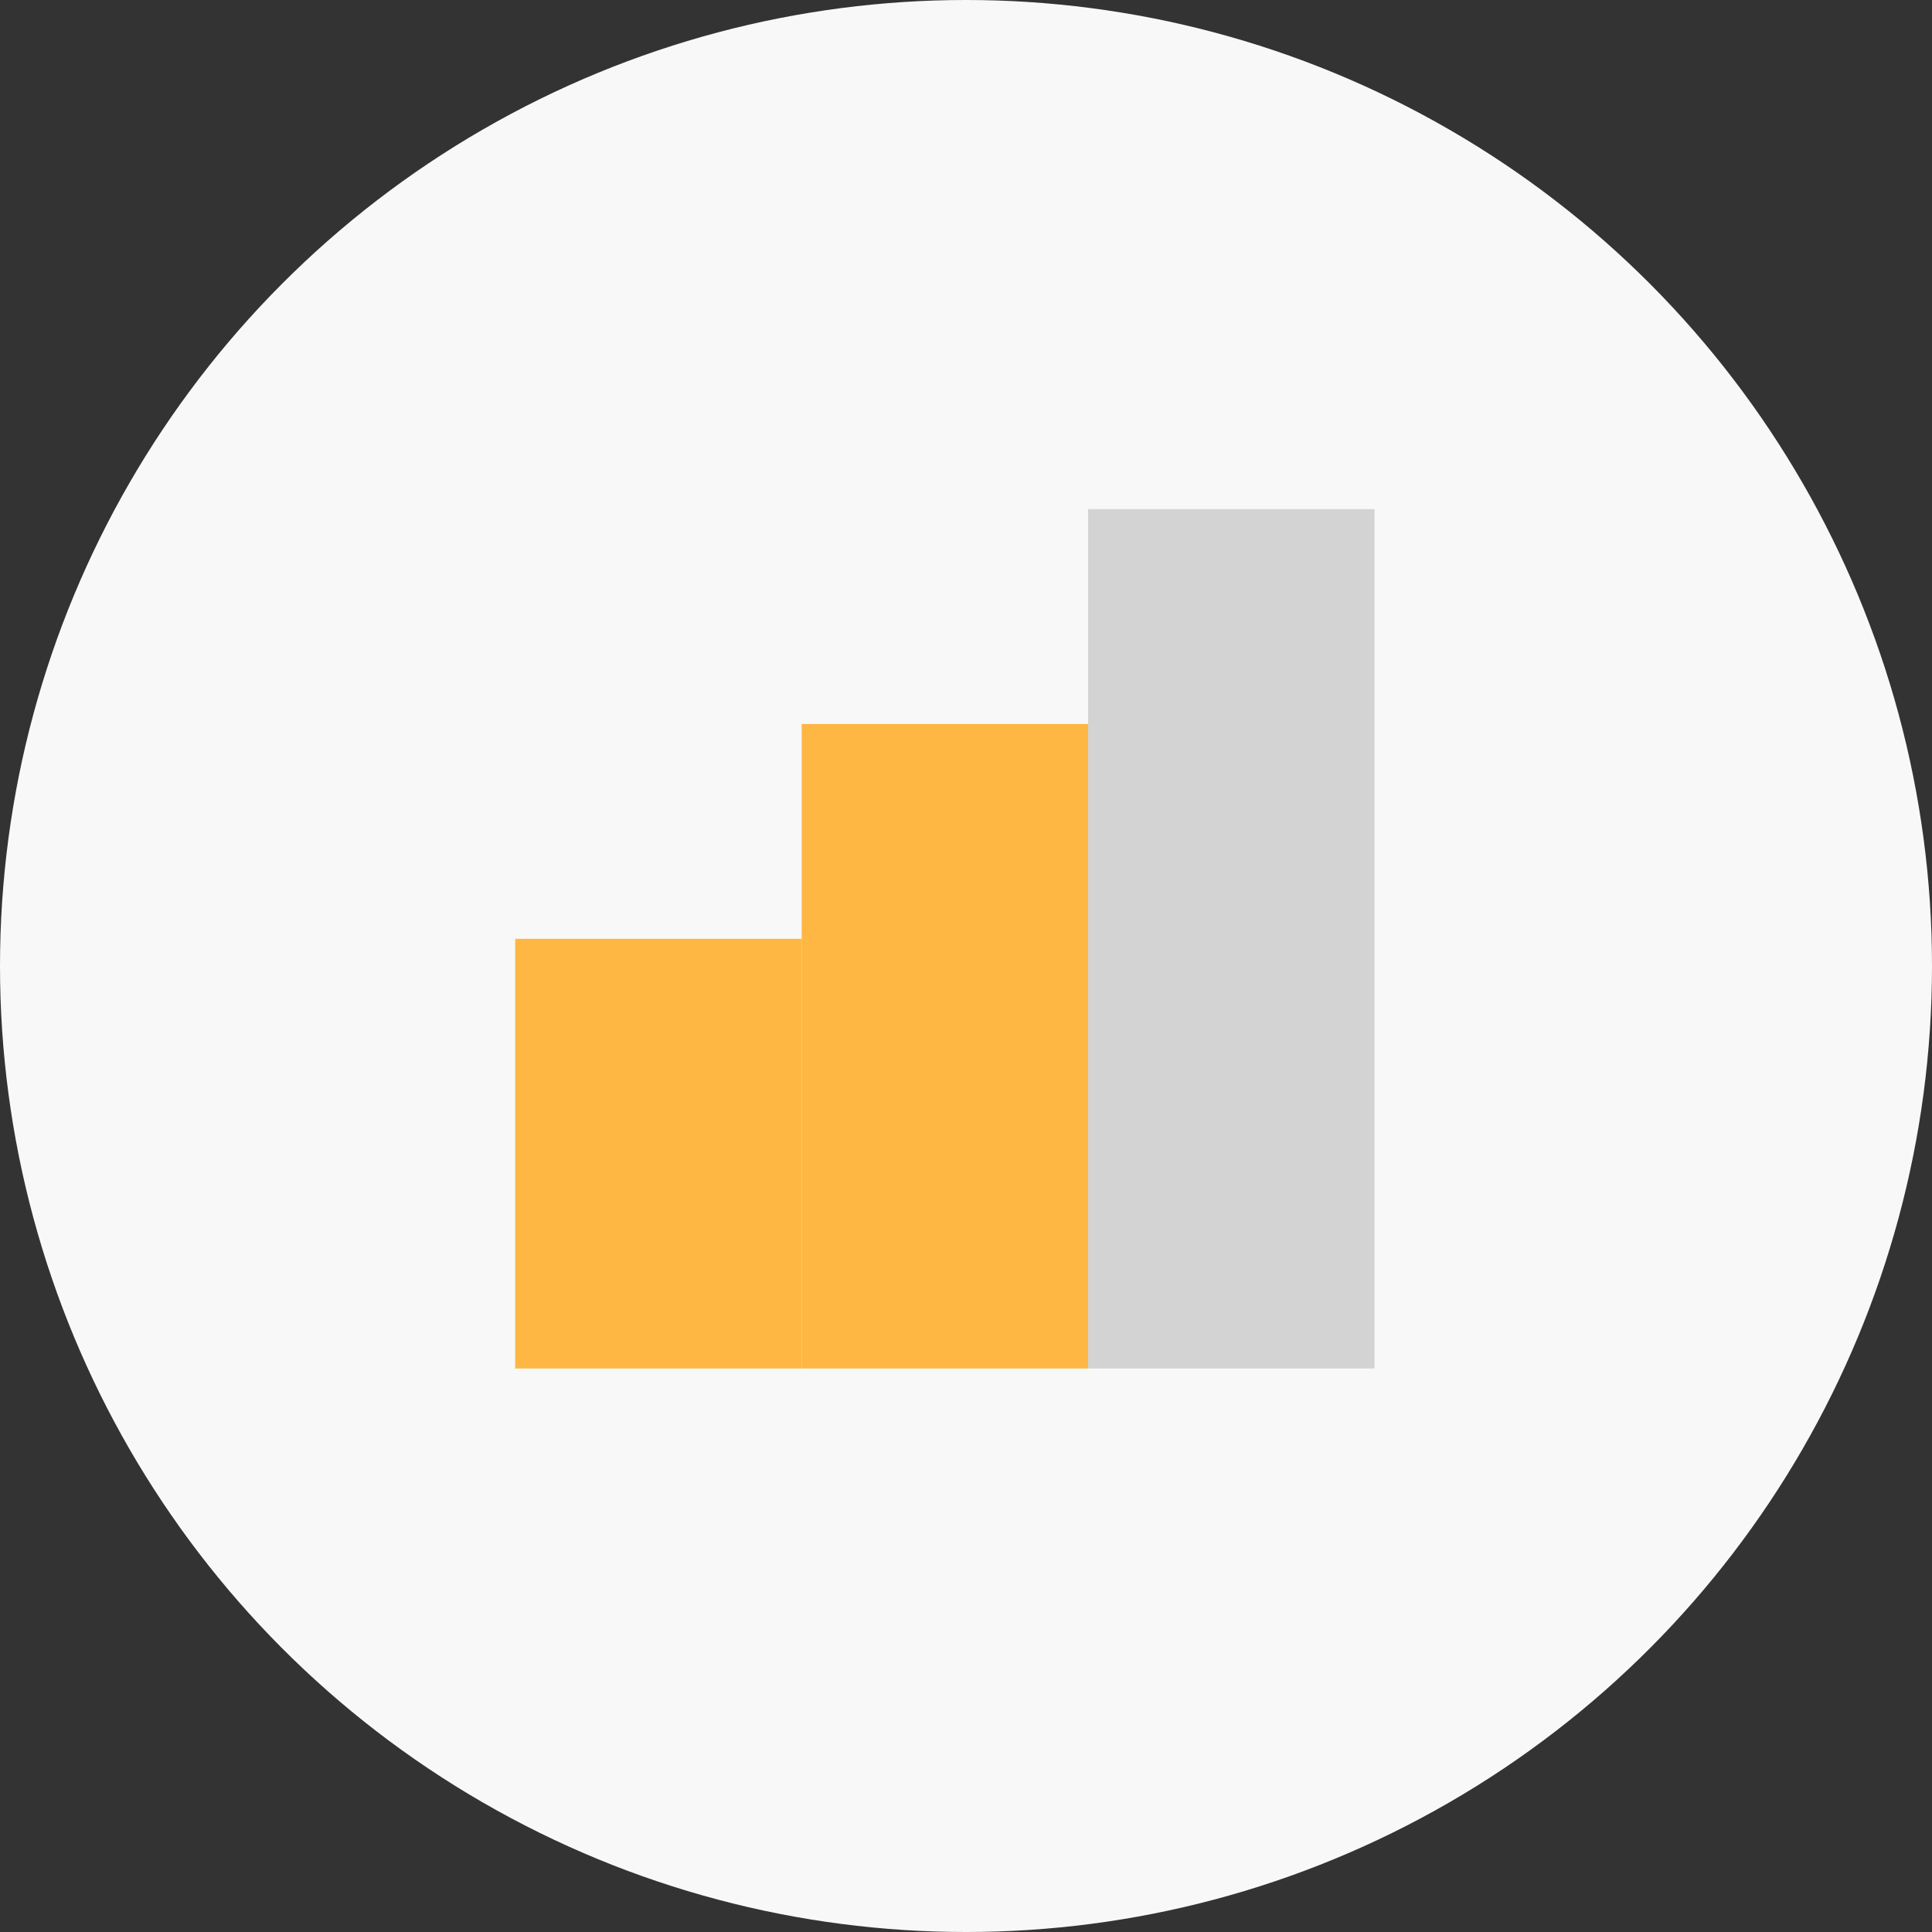 <svg xmlns="http://www.w3.org/2000/svg" width="30" height="30" viewBox="0 0 30 30"><rect x="0" y="0" width="30" height="30" fill="#333333" stroke="none"/><defs><style>.a{fill:#f8f8f8;}.b{fill:#ffb743;}.c{fill:#d3d3d3;}</style></defs><circle class="a" cx="15" cy="15" r="15"/><g transform="translate(-857 -1455.844)"><rect class="b" width="4.448" height="10.008" transform="translate(869.448 1467.086)"/><rect class="b" width="4.448" height="6.672" transform="translate(865 1470.422)"/><rect class="c" width="4.448" height="13.343" transform="translate(873.896 1463.75)"/></g></svg>